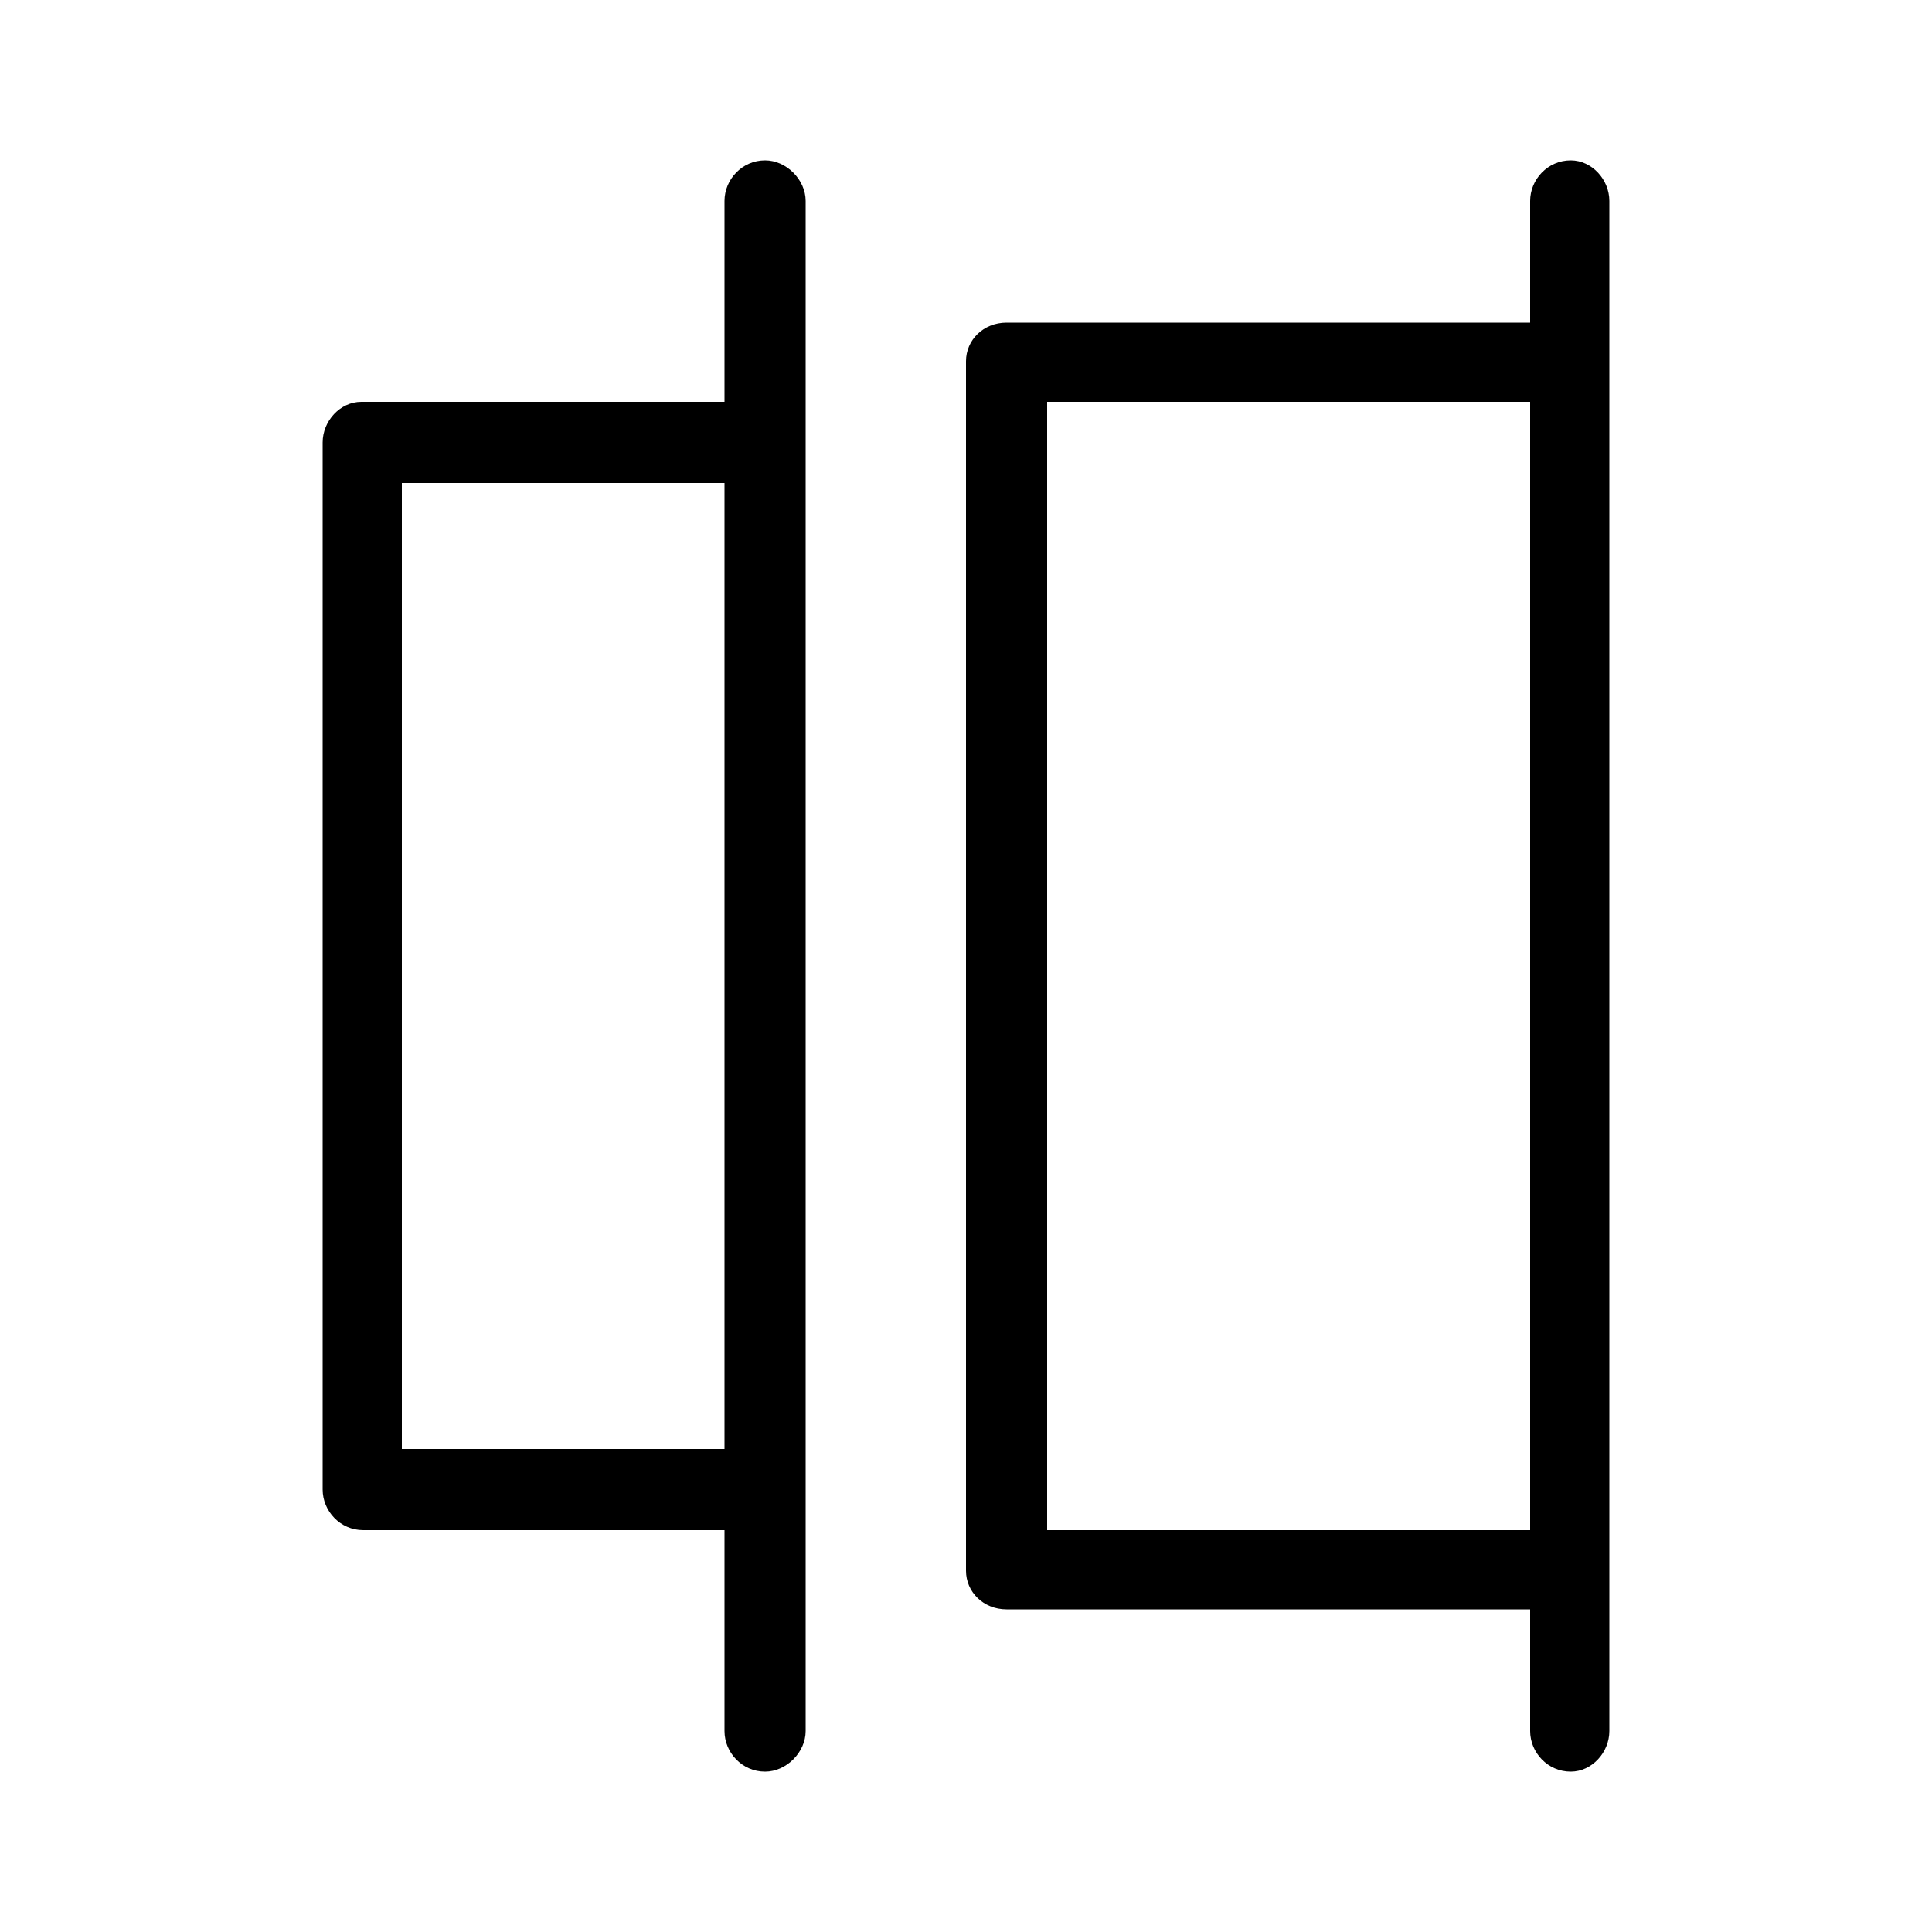 <svg xmlns="http://www.w3.org/2000/svg" width="24" height="24" viewBox="0 0 24 24">
<path d="M9.504 1.992c-0.288 0-0.504 0.24-0.504 0.504v2.496h-4.488c-0.024 0-0.024 0-0.024 0-0.264 0-0.48 0.24-0.48 0.504v13.008c0 0 0 0 0 0 0 0.264 0.216 0.504 0.504 0.504h4.488v2.496c0 0 0 0 0 0 0 0.264 0.216 0.504 0.504 0.504 0 0 0 0 0 0 0.264 0 0.504-0.24 0.504-0.504v-19.008c0-0.264-0.24-0.504-0.504-0.504zM9 18h-4.008v-12h4.008v12zM19.512 1.992c-0.288 0-0.504 0.24-0.504 0.504v1.512h-6.504c0 0 0 0 0 0-0.288 0-0.504 0.216-0.504 0.48v15c0 0.024 0 0.024 0 0.024 0 0.264 0.216 0.48 0.504 0.48h6.504v1.512c0 0 0 0 0 0 0 0.264 0.216 0.504 0.504 0.504 0 0 0 0 0 0 0.264 0 0.48-0.24 0.48-0.504v-19.008c0-0.264-0.216-0.504-0.48-0.504zM19.008 19.008h-6v-14.016h6v14.016z"></path>
</svg>
